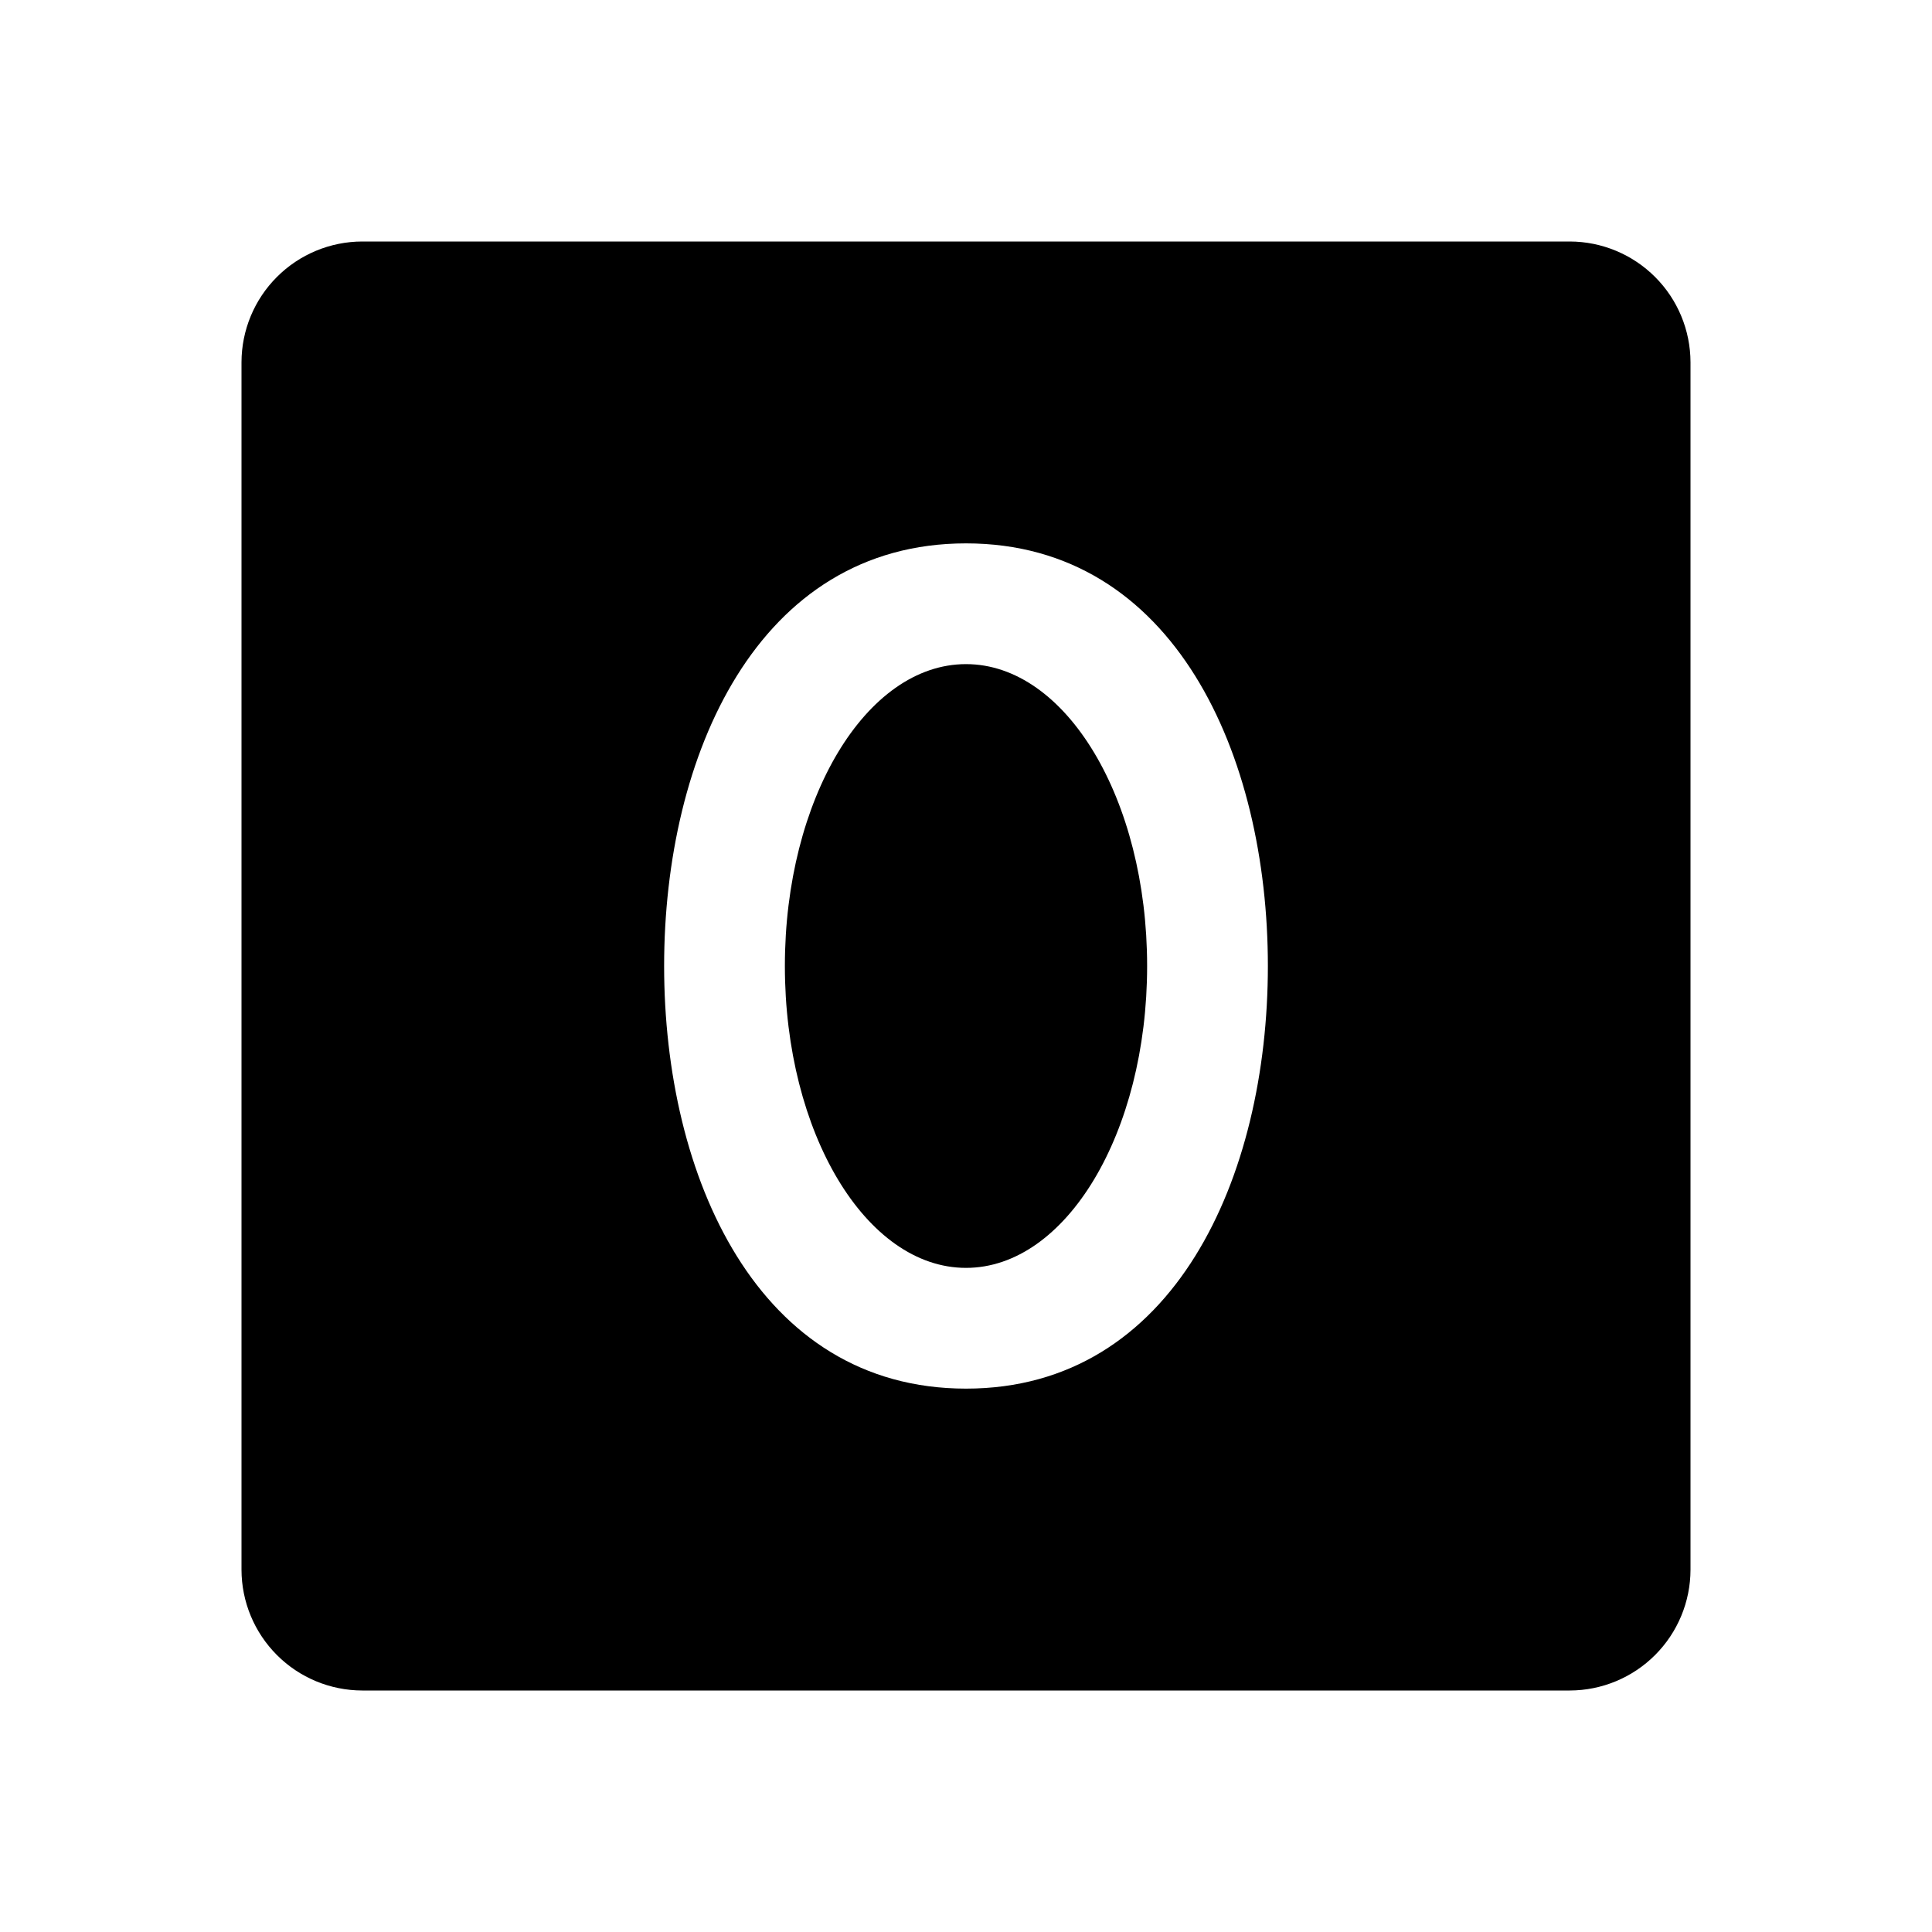 <svg   viewBox="0 0 32 32" fill="none" xmlns="http://www.w3.org/2000/svg">
<path d="M16 21C17.657 21 19 18.761 19 16C19 13.239 17.657 11 16 11C14.343 11 13 13.239 13 16C13 18.761 14.343 21 16 21Z" fill="black"/>
<path d="M26 4H6C5.47 4.001 4.961 4.212 4.587 4.587C4.212 4.961 4.001 5.47 4 6V26C4.001 26.53 4.212 27.038 4.587 27.413C4.961 27.788 5.47 27.999 6 28H26C26.53 27.999 27.038 27.788 27.413 27.413C27.788 27.038 27.999 26.53 28 26V6C27.999 5.47 27.788 4.961 27.413 4.587C27.038 4.212 26.53 4.001 26 4V4ZM16 23C12.546 23 11 19.484 11 16C11 12.516 12.546 9 16 9C19.454 9 21 12.516 21 16C21 19.484 19.454 23 16 23Z" fill="black"/>
</svg>
